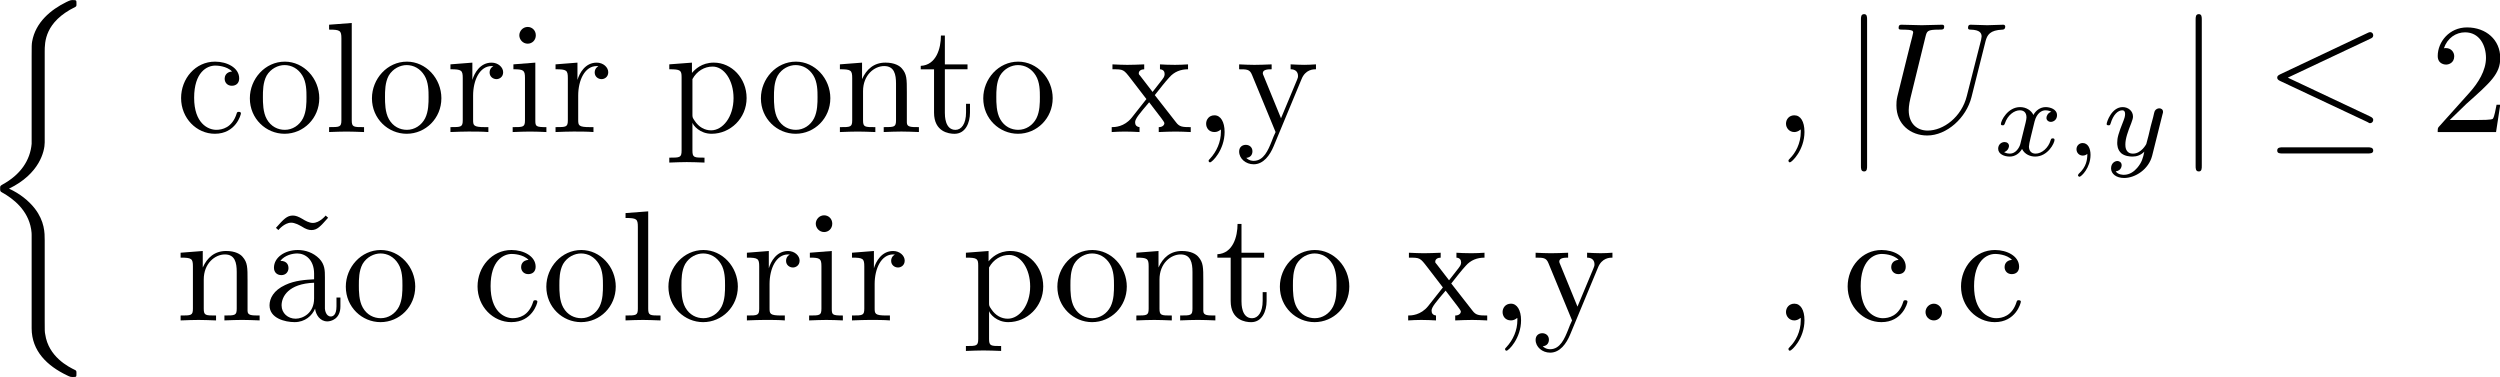 <?xml version="1.0" encoding="UTF-8" standalone="no"?>
<!-- Created with Inkscape (http://www.inkscape.org/) -->

<svg
   xmlns:ns0="http://www.iki.fi/pav/software/textext/"
   xmlns:dc="http://purl.org/dc/elements/1.1/"
   xmlns:cc="http://creativecommons.org/ns#"
   xmlns:rdf="http://www.w3.org/1999/02/22-rdf-syntax-ns#"
   xmlns:svg="http://www.w3.org/2000/svg"
   xmlns="http://www.w3.org/2000/svg"
   xmlns:xlink="http://www.w3.org/1999/xlink"
   xmlns:sodipodi="http://sodipodi.sourceforge.net/DTD/sodipodi-0.dtd"
   xmlns:inkscape="http://www.inkscape.org/namespaces/inkscape"
   width="783.656"
   height="118.145"
   id="svg2"
   version="1.1"
   inkscape:version="0.48.3.1 r9886"
   sodipodi:docname="circuloForm1.svg">
  <sodipodi:namedview
     id="base"
     pagecolor="#ffffff"
     bordercolor="#666666"
     borderopacity="1.0"
     inkscape:pageopacity="0.0"
     inkscape:pageshadow="2"
     inkscape:zoom="0.35"
     inkscape:cx="346.28797"
     inkscape:cy="347.97343"
     inkscape:document-units="px"
     inkscape:current-layer="layer1"
     showgrid="false"
     inkscape:window-width="1366"
     inkscape:window-height="709"
     inkscape:window-x="0"
     inkscape:window-y="27"
     inkscape:window-maximized="1"
     fit-margin-top="0"
     fit-margin-left="0"
     fit-margin-right="0"
     fit-margin-bottom="0" />
  <defs
     id="defs4" />
  <g
     inkscape:label="Camada 1"
     inkscape:groupmode="layer"
     id="layer1"
     transform="translate(-3.712,-76.476)">
    <g
       id="g11526"
       transform="matrix(4.939,0,0,4.939,-1106.257,-539.861)"
       ns0:preamble=""
       ns0:text="$\n\\left\\{ \\begin{array}{ll}\n\t\t\t\\textrm{colorir ponto x,y} &amp;,  |U_{x,y} | \\le 2\\\\\n\t\t\t\\textrm{n\\~ao colorir ponto x,y}  &amp; , \\textrm{c.c} \\\\\n\\end{array} \\right.  \\; \n$">
      <defs
         id="defs11528">
        <g
           id="g11530">
          <symbol
             id="textext-2f34b568-0"
             overflow="visible"
             style="overflow:visible">
            <path
               id="path11533"
               d="m 4.141,14.844 c 0,-0.469 0,-1.203 -0.625,-2.016 C 3.125,12.328 2.562,11.875 1.875,11.562 3.812,10.625 4.141,9.188 4.141,8.625 l 0,-5.75 c 0,-0.609 0,-1.891 1.938,-2.844 0.078,-0.047 0.078,-0.062 0.078,-0.203 0,-0.219 0,-0.234 -0.219,-0.234 -0.141,0 -0.156,0 -0.422,0.125 C 4.531,0.203 3.562,1 3.344,2.219 3.312,2.406 3.312,2.5 3.312,3.172 l 0,4.609 c 0,0.297 0,0.828 0,0.938 -0.094,1.047 -0.703,1.953 -1.844,2.578 -0.156,0.094 -0.156,0.094 -0.156,0.25 0,0.172 0,0.188 0.141,0.266 0.672,0.375 1.625,1.094 1.828,2.328 C 3.312,14.375 3.312,14.391 3.312,14.5 l 0,5.922 c 0,1.453 1,2.391 2.234,2.984 0.219,0.109 0.25,0.109 0.391,0.109 0.219,0 0.219,0 0.219,-0.219 0,-0.156 0,-0.172 -0.078,-0.219 C 5.656,22.875 4.375,22.234 4.172,20.797 c -0.031,-0.141 -0.031,-0.25 -0.031,-0.844 z m 0,0"
               style="stroke:none"
               inkscape:connector-curvature="0" />
          </symbol>
          <symbol
             id="textext-2f34b568-1"
             overflow="visible"
             style="overflow:visible">
            <path
               id="path11536"
               d="m 1.172,-2.172 c 0,-1.625 0.812,-2.047 1.344,-2.047 0.094,0 0.719,0.016 1.062,0.375 -0.406,0.031 -0.469,0.328 -0.469,0.453 0,0.266 0.188,0.453 0.453,0.453 0.266,0 0.469,-0.156 0.469,-0.469 0,-0.672 -0.766,-1.062 -1.531,-1.062 -1.25,0 -2.156,1.078 -2.156,2.312 0,1.281 0.984,2.266 2.141,2.266 1.328,0 1.656,-1.203 1.656,-1.297 0,-0.094 -0.109,-0.094 -0.141,-0.094 -0.078,0 -0.109,0.031 -0.125,0.094 -0.281,0.922 -0.938,1.047 -1.297,1.047 -0.531,0 -1.406,-0.422 -1.406,-2.031 z m 0,0"
               style="stroke:none"
               inkscape:connector-curvature="0" />
          </symbol>
          <symbol
             id="textext-2f34b568-2"
             overflow="visible"
             style="overflow:visible">
            <path
               id="path11539"
               d="M 4.688,-2.141 C 4.688,-3.406 3.703,-4.469 2.5,-4.469 c -1.25,0 -2.219,1.094 -2.219,2.328 0,1.297 1.031,2.25 2.203,2.25 1.203,0 2.203,-0.984 2.203,-2.25 z m -2.188,2 c -0.438,0 -0.875,-0.203 -1.141,-0.672 -0.25,-0.438 -0.25,-1.047 -0.25,-1.406 0,-0.391 0,-0.922 0.234,-1.359 C 1.609,-4.031 2.078,-4.25 2.484,-4.25 c 0.438,0 0.859,0.219 1.125,0.656 0.266,0.422 0.266,1 0.266,1.375 0,0.359 0,0.906 -0.219,1.344 C 3.422,-0.422 2.984,-0.141 2.5,-0.141 z m 0,0"
               style="stroke:none"
               inkscape:connector-curvature="0" />
          </symbol>
          <symbol
             id="textext-2f34b568-3"
             overflow="visible"
             style="overflow:visible">
            <path
               id="path11542"
               d="m 1.766,-6.922 -1.438,0.109 0,0.312 c 0.703,0 0.781,0.062 0.781,0.562 l 0,5.188 c 0,0.438 -0.109,0.438 -0.781,0.438 l 0,0.312 C 0.656,-0.016 1.188,-0.031 1.438,-0.031 c 0.25,0 0.734,0.016 1.109,0.031 l 0,-0.312 c -0.672,0 -0.781,0 -0.781,-0.438 z m 0,0"
               style="stroke:none"
               inkscape:connector-curvature="0" />
          </symbol>
          <symbol
             id="textext-2f34b568-4"
             overflow="visible"
             style="overflow:visible">
            <path
               id="path11545"
               d="m 1.672,-3.312 0,-1.094 -1.391,0.109 0,0.312 c 0.703,0 0.781,0.062 0.781,0.562 l 0,2.672 c 0,0.438 -0.109,0.438 -0.781,0.438 l 0,0.312 c 0.391,-0.016 0.859,-0.031 1.141,-0.031 0.391,0 0.859,0 1.266,0.031 l 0,-0.312 -0.219,0 c -0.734,0 -0.75,-0.109 -0.75,-0.469 l 0,-1.531 c 0,-0.984 0.422,-1.875 1.172,-1.875 0.062,0 0.094,0 0.109,0.016 -0.031,0 -0.234,0.125 -0.234,0.391 0,0.266 0.219,0.422 0.438,0.422 0.172,0 0.422,-0.125 0.422,-0.438 0,-0.312 -0.312,-0.609 -0.734,-0.609 -0.734,0 -1.094,0.672 -1.219,1.094 z m 0,0"
               style="stroke:none"
               inkscape:connector-curvature="0" />
          </symbol>
          <symbol
             id="textext-2f34b568-5"
             overflow="visible"
             style="overflow:visible">
            <path
               id="path11548"
               d="M 1.766,-4.406 0.375,-4.297 l 0,0.312 c 0.641,0 0.734,0.062 0.734,0.547 l 0,2.688 c 0,0.438 -0.109,0.438 -0.781,0.438 l 0,0.312 C 0.641,-0.016 1.188,-0.031 1.422,-0.031 1.781,-0.031 2.125,-0.016 2.469,0 l 0,-0.312 c -0.672,0 -0.703,-0.047 -0.703,-0.438 z m 0.031,-1.734 c 0,-0.312 -0.234,-0.531 -0.516,-0.531 -0.312,0 -0.531,0.266 -0.531,0.531 0,0.266 0.219,0.531 0.531,0.531 0.281,0 0.516,-0.219 0.516,-0.531 z m 0,0"
               style="stroke:none"
               inkscape:connector-curvature="0" />
          </symbol>
          <symbol
             id="textext-2f34b568-6"
             overflow="visible"
             style="overflow:visible">
            <path
               id="path11551"
               d="m 1.719,-3.75 0,-0.656 -1.438,0.109 0,0.312 c 0.703,0 0.781,0.062 0.781,0.5 l 0,4.656 C 1.062,1.625 0.953,1.625 0.281,1.625 l 0,0.312 C 0.625,1.922 1.141,1.906 1.391,1.906 c 0.281,0 0.781,0.016 1.125,0.031 l 0,-0.312 C 1.859,1.625 1.75,1.625 1.75,1.172 l 0,-1.766 c 0.047,0.172 0.469,0.703 1.219,0.703 1.188,0 2.219,-0.984 2.219,-2.266 0,-1.266 -0.953,-2.25 -2.078,-2.25 -0.781,0 -1.203,0.438 -1.391,0.656 z m 0.031,2.609 0,-2.219 C 2.031,-3.875 2.516,-4.156 3.031,-4.156 c 0.734,0 1.328,0.875 1.328,2 0,1.203 -0.688,2.047 -1.422,2.047 -0.406,0 -0.781,-0.203 -1.047,-0.609 C 1.75,-0.922 1.75,-0.938 1.75,-1.141 z m 0,0"
               style="stroke:none"
               inkscape:connector-curvature="0" />
          </symbol>
          <symbol
             id="textext-2f34b568-7"
             overflow="visible"
             style="overflow:visible">
            <path
               id="path11554"
               d="m 1.094,-3.422 0,2.672 c 0,0.438 -0.109,0.438 -0.781,0.438 l 0,0.312 c 0.359,-0.016 0.859,-0.031 1.141,-0.031 0.25,0 0.766,0.016 1.109,0.031 l 0,-0.312 c -0.672,0 -0.781,0 -0.781,-0.438 l 0,-1.844 C 1.781,-3.625 2.5,-4.188 3.125,-4.188 c 0.641,0 0.75,0.531 0.75,1.109 l 0,2.328 c 0,0.438 -0.109,0.438 -0.781,0.438 l 0,0.312 c 0.344,-0.016 0.859,-0.031 1.125,-0.031 0.25,0 0.781,0.016 1.109,0.031 l 0,-0.312 c -0.516,0 -0.766,0 -0.766,-0.297 l 0,-1.906 c 0,-0.859 0,-1.156 -0.312,-1.516 -0.141,-0.172 -0.469,-0.375 -1.047,-0.375 C 2.469,-4.406 2,-3.984 1.719,-3.359 l 0,-1.047 -1.406,0.109 0,0.312 c 0.703,0 0.781,0.062 0.781,0.562 z m 0,0"
               style="stroke:none"
               inkscape:connector-curvature="0" />
          </symbol>
          <symbol
             id="textext-2f34b568-8"
             overflow="visible"
             style="overflow:visible">
            <path
               id="path11557"
               d="m 1.719,-3.984 1.438,0 0,-0.312 -1.438,0 0,-1.828 -0.25,0 c 0,0.812 -0.297,1.875 -1.281,1.922 l 0,0.219 0.844,0 0,2.75 c 0,1.219 0.938,1.344 1.297,1.344 0.703,0 0.984,-0.703 0.984,-1.344 l 0,-0.562 -0.25,0 0,0.547 c 0,0.734 -0.297,1.109 -0.672,1.109 -0.672,0 -0.672,-0.906 -0.672,-1.078 z m 0,0"
               style="stroke:none"
               inkscape:connector-curvature="0" />
          </symbol>
          <symbol
             id="textext-2f34b568-9"
             overflow="visible"
             style="overflow:visible">
            <path
               id="path11560"
               d="M 2.859,-2.344 C 3.156,-2.719 3.531,-3.203 3.781,-3.469 4.094,-3.828 4.5,-3.984 4.969,-3.984 l 0,-0.312 c -0.266,0.016 -0.562,0.031 -0.828,0.031 -0.297,0 -0.828,-0.016 -0.953,-0.031 l 0,0.312 c 0.219,0.016 0.297,0.141 0.297,0.312 0,0.156 -0.109,0.281 -0.156,0.344 L 2.719,-2.547 1.938,-3.562 C 1.844,-3.656 1.844,-3.672 1.844,-3.734 c 0,-0.156 0.156,-0.25 0.344,-0.25 l 0,-0.312 c -0.25,0.016 -0.906,0.031 -1.078,0.031 -0.203,0 -0.672,-0.016 -0.938,-0.031 l 0,0.312 c 0.703,0 0.703,0 1.172,0.609 l 0.984,1.281 -0.938,1.188 C 0.922,-0.328 0.328,-0.312 0.125,-0.312 L 0.125,0 c 0.25,-0.016 0.562,-0.031 0.828,-0.031 0.281,0 0.703,0.016 0.938,0.031 l 0,-0.312 c -0.219,-0.031 -0.281,-0.156 -0.281,-0.312 0,-0.219 0.281,-0.547 0.891,-1.266 l 0.766,1 C 3.344,-0.781 3.469,-0.625 3.469,-0.562 c 0,0.094 -0.094,0.25 -0.359,0.25 l 0,0.312 C 3.406,-0.016 3.969,-0.031 4.188,-0.031 c 0.266,0 0.656,0.016 0.953,0.031 l 0,-0.312 c -0.531,0 -0.719,-0.016 -0.938,-0.312 z m 0,0"
               style="stroke:none"
               inkscape:connector-curvature="0" />
          </symbol>
          <symbol
             id="textext-2f34b568-10"
             overflow="visible"
             style="overflow:visible">
            <path
               id="path11563"
               d="m 2.031,-0.016 c 0,-0.625 -0.25,-1.047 -0.641,-1.047 -0.359,0 -0.531,0.281 -0.531,0.531 0,0.266 0.172,0.531 0.531,0.531 0.156,0 0.281,-0.062 0.375,-0.141 L 1.781,-0.156 c 0.016,0 0.016,0 0.016,0.141 0,0.641 -0.266,1.25 -0.703,1.719 -0.062,0.062 -0.078,0.078 -0.078,0.109 0,0.078 0.047,0.109 0.094,0.109 0.125,0 0.922,-0.781 0.922,-1.938 z m 0,0"
               style="stroke:none"
               inkscape:connector-curvature="0" />
          </symbol>
          <symbol
             id="textext-2f34b568-11"
             overflow="visible"
             style="overflow:visible">
            <path
               id="path11566"
               d="m 4.141,-3.344 c 0.25,-0.641 0.766,-0.641 0.922,-0.641 l 0,-0.312 c -0.234,0.016 -0.516,0.031 -0.75,0.031 -0.172,0 -0.641,-0.016 -0.859,-0.031 l 0,0.312 c 0.312,0 0.469,0.172 0.469,0.422 0,0.109 -0.016,0.125 -0.062,0.25 L 2.844,-0.875 1.75,-3.547 C 1.703,-3.656 1.688,-3.688 1.688,-3.734 c 0,-0.25 0.359,-0.25 0.562,-0.25 l 0,-0.312 c -0.266,0.016 -0.922,0.031 -1.094,0.031 -0.266,0 -0.672,-0.016 -0.969,-0.031 l 0,0.312 c 0.484,0 0.672,0 0.812,0.344 L 2.5,0 C 2.438,0.125 2.297,0.453 2.25,0.594 2.031,1.141 1.75,1.828 1.109,1.828 c -0.047,0 -0.281,0 -0.469,-0.188 0.312,-0.031 0.391,-0.25 0.391,-0.422 0,-0.25 -0.188,-0.406 -0.422,-0.406 -0.203,0 -0.422,0.125 -0.422,0.422 0,0.453 0.422,0.812 0.922,0.812 0.625,0 1.031,-0.578 1.266,-1.141 z m 0,0"
               style="stroke:none"
               inkscape:connector-curvature="0" />
          </symbol>
          <symbol
             id="textext-2f34b568-12"
             overflow="visible"
             style="overflow:visible">
            <path
               id="path11569"
               d="m 1.266,-0.766 1.062,-1.031 c 1.547,-1.375 2.141,-1.906 2.141,-2.906 0,-1.141 -0.891,-1.938 -2.109,-1.938 -1.125,0 -1.859,0.922 -1.859,1.812 0,0.547 0.5,0.547 0.531,0.547 0.172,0 0.516,-0.109 0.516,-0.531 0,-0.25 -0.188,-0.516 -0.531,-0.516 -0.078,0 -0.094,0 -0.125,0.016 0.219,-0.656 0.766,-1.016 1.344,-1.016 0.906,0 1.328,0.812 1.328,1.625 C 3.562,-3.906 3.078,-3.125 2.516,-2.5 l -1.906,2.125 C 0.5,-0.266 0.5,-0.234 0.5,0 l 3.703,0 0.266,-1.734 -0.234,0 C 4.172,-1.438 4.109,-1 4,-0.844 3.938,-0.766 3.281,-0.766 3.062,-0.766 z m 0,0"
               style="stroke:none"
               inkscape:connector-curvature="0" />
          </symbol>
          <symbol
             id="textext-2f34b568-13"
             overflow="visible"
             style="overflow:visible">
            <path
               id="path11572"
               d="M 4.141,-6.516 3.984,-6.656 c 0,0 -0.375,0.469 -0.812,0.469 -0.234,0 -0.484,-0.141 -0.656,-0.25 C 2.25,-6.594 2.078,-6.656 1.906,-6.656 c -0.375,0 -0.578,0.219 -1.078,0.781 l 0.156,0.141 c 0,0 0.375,-0.469 0.812,-0.469 0.234,0 0.484,0.141 0.656,0.234 0.266,0.172 0.453,0.234 0.625,0.234 0.375,0 0.562,-0.219 1.062,-0.781 z m 0,0"
               style="stroke:none"
               inkscape:connector-curvature="0" />
          </symbol>
          <symbol
             id="textext-2f34b568-14"
             overflow="visible"
             style="overflow:visible">
            <path
               id="path11575"
               d="m 3.312,-0.75 c 0.047,0.391 0.312,0.812 0.781,0.812 0.219,0 0.828,-0.141 0.828,-0.953 l 0,-0.562 -0.25,0 0,0.562 c 0,0.578 -0.25,0.641 -0.359,0.641 -0.328,0 -0.375,-0.453 -0.375,-0.5 l 0,-1.984 c 0,-0.422 0,-0.812 -0.359,-1.188 C 3.188,-4.312 2.688,-4.469 2.219,-4.469 c -0.828,0 -1.516,0.469 -1.516,1.125 0,0.297 0.203,0.469 0.469,0.469 0.281,0 0.453,-0.203 0.453,-0.453 0,-0.125 -0.047,-0.453 -0.516,-0.453 C 1.391,-4.141 1.875,-4.25 2.188,-4.25 c 0.5,0 1.062,0.391 1.062,1.281 l 0,0.359 c -0.516,0.031 -1.203,0.062 -1.828,0.359 -0.75,0.344 -1,0.859 -1,1.297 0,0.812 0.969,1.062 1.594,1.062 0.656,0 1.109,-0.406 1.297,-0.859 z M 3.25,-2.391 l 0,1 c 0,0.938 -0.719,1.281 -1.172,1.281 -0.484,0 -0.891,-0.344 -0.891,-0.844 0,-0.547 0.422,-1.375 2.062,-1.438 z m 0,0"
               style="stroke:none"
               inkscape:connector-curvature="0" />
          </symbol>
          <symbol
             id="textext-2f34b568-15"
             overflow="visible"
             style="overflow:visible">
            <path
               id="path11578"
               d="m 1.906,-0.531 c 0,-0.281 -0.234,-0.531 -0.516,-0.531 -0.297,0 -0.531,0.25 -0.531,0.531 C 0.859,-0.234 1.094,0 1.391,0 1.672,0 1.906,-0.234 1.906,-0.531 z m 0,0"
               style="stroke:none"
               inkscape:connector-curvature="0" />
          </symbol>
          <symbol
             id="textext-2f34b568-16"
             overflow="visible"
             style="overflow:visible">
            <path
               id="path11581"
               d="m 2.031,-0.016 c 0,-0.656 -0.25,-1.047 -0.641,-1.047 -0.328,0 -0.531,0.25 -0.531,0.531 C 0.859,-0.266 1.062,0 1.391,0 1.5,0 1.641,-0.047 1.734,-0.125 1.766,-0.156 1.781,-0.156 1.781,-0.156 c 0.016,0 0.016,0 0.016,0.141 0,0.75 -0.344,1.344 -0.672,1.672 -0.109,0.109 -0.109,0.125 -0.109,0.156 0,0.078 0.047,0.109 0.094,0.109 0.109,0 0.922,-0.766 0.922,-1.938 z m 0,0"
               style="stroke:none"
               inkscape:connector-curvature="0" />
          </symbol>
          <symbol
             id="textext-2f34b568-17"
             overflow="visible"
             style="overflow:visible">
            <path
               id="path11584"
               d="M 6.328,-5.766 C 6.438,-6.172 6.609,-6.469 7.406,-6.5 c 0.047,0 0.172,-0.016 0.172,-0.203 0,0 0,-0.109 -0.125,-0.109 -0.328,0 -0.688,0.031 -1.016,0.031 -0.344,0 -0.719,-0.031 -1.047,-0.031 -0.062,0 -0.172,0 -0.172,0.203 C 5.219,-6.5 5.312,-6.5 5.391,-6.5 c 0.578,0.016 0.688,0.219 0.688,0.438 0,0.031 -0.031,0.188 -0.031,0.203 l -0.906,3.562 C 4.812,-0.953 3.656,-0.094 2.656,-0.094 c -0.672,0 -1.203,-0.438 -1.203,-1.297 0,-0.016 0,-0.328 0.109,-0.766 L 2.516,-6.047 C 2.609,-6.406 2.625,-6.5 3.359,-6.5 c 0.266,0 0.344,0 0.344,-0.203 0,-0.109 -0.109,-0.109 -0.141,-0.109 -0.281,0 -1,0.031 -1.281,0.031 -0.281,0 -1,-0.031 -1.281,-0.031 -0.078,0 -0.188,0 -0.188,0.203 C 0.812,-6.5 0.891,-6.5 1.094,-6.5 c 0.016,0 0.203,0 0.375,0.016 0.172,0.031 0.266,0.031 0.266,0.172 0,0.047 -0.109,0.469 -0.172,0.703 l -0.219,0.875 C 1.25,-4.344 0.781,-2.469 0.734,-2.266 0.672,-2 0.672,-1.844 0.672,-1.688 c 0,1.203 0.906,1.906 1.953,1.906 1.25,0 2.484,-1.125 2.812,-2.438 z m 0,0"
               style="stroke:none"
               inkscape:connector-curvature="0" />
          </symbol>
          <symbol
             id="textext-2f34b568-18"
             overflow="visible"
             style="overflow:visible">
            <path
               id="path11587"
               d="m 1.578,-7.125 c 0,-0.172 0,-0.359 -0.188,-0.359 -0.203,0 -0.203,0.188 -0.203,0.359 l 0,9.266 c 0,0.172 0,0.359 0.203,0.359 0.188,0 0.188,-0.188 0.188,-0.359 z m 0,0"
               style="stroke:none"
               inkscape:connector-curvature="0" />
          </symbol>
          <symbol
             id="textext-2f34b568-19"
             overflow="visible"
             style="overflow:visible">
            <path
               id="path11590"
               d="m 6.734,-5.922 c 0.109,-0.047 0.188,-0.094 0.188,-0.219 0,-0.109 -0.078,-0.203 -0.203,-0.203 -0.047,0 -0.141,0.047 -0.172,0.062 L 1.031,-3.672 c -0.172,0.078 -0.203,0.141 -0.203,0.219 0,0.094 0.062,0.156 0.203,0.219 l 5.516,2.594 C 6.672,-0.562 6.688,-0.562 6.719,-0.562 c 0.109,0 0.203,-0.094 0.203,-0.203 C 6.922,-0.859 6.875,-0.922 6.703,-1 L 1.5,-3.453 z M 6.562,1.359 c 0.172,0 0.359,0 0.359,-0.188 0,-0.203 -0.219,-0.203 -0.359,-0.203 l -5.375,0 c -0.156,0 -0.359,0 -0.359,0.203 0,0.188 0.172,0.188 0.344,0.188 z m 0,0"
               style="stroke:none"
               inkscape:connector-curvature="0" />
          </symbol>
          <symbol
             id="textext-2f34b568-20"
             overflow="visible"
             style="overflow:visible">
            <path
               id="path11593"
               d="M 1.734,-0.734 C 1.672,-0.5 1.438,-0.125 1.078,-0.125 c -0.016,0 -0.234,0 -0.375,-0.094 0.281,-0.094 0.312,-0.344 0.312,-0.391 0,-0.156 -0.125,-0.25 -0.281,-0.25 -0.203,0 -0.406,0.156 -0.406,0.422 0,0.344 0.391,0.5 0.734,0.5 0.328,0 0.609,-0.188 0.781,-0.484 C 2.016,-0.062 2.391,0.062 2.672,0.062 c 0.812,0 1.234,-0.859 1.234,-1.062 0,-0.094 -0.094,-0.094 -0.109,-0.094 -0.109,0 -0.109,0.047 -0.141,0.125 -0.141,0.484 -0.562,0.844 -0.953,0.844 -0.281,0 -0.422,-0.188 -0.422,-0.453 0,-0.188 0.172,-0.812 0.359,-1.594 C 2.781,-2.703 3.094,-2.875 3.328,-2.875 c 0.016,0 0.219,0 0.375,0.094 -0.219,0.062 -0.312,0.266 -0.312,0.391 0,0.141 0.125,0.25 0.281,0.25 0.156,0 0.391,-0.125 0.391,-0.422 0,-0.391 -0.453,-0.516 -0.719,-0.516 -0.359,0 -0.641,0.234 -0.781,0.5 -0.125,-0.281 -0.453,-0.5 -0.844,-0.5 C 0.938,-3.078 0.5,-2.219 0.5,-2 c 0,0.078 0.094,0.078 0.109,0.078 0.094,0 0.094,-0.016 0.141,-0.109 C 0.922,-2.578 1.359,-2.875 1.703,-2.875 1.938,-2.875 2.125,-2.75 2.125,-2.422 2.125,-2.281 2.031,-1.938 1.969,-1.688 z m 0,0"
               style="stroke:none"
               inkscape:connector-curvature="0" />
          </symbol>
          <symbol
             id="textext-2f34b568-21"
             overflow="visible"
             style="overflow:visible">
            <path
               id="path11596"
               d="m 1.469,-0.109 c 0,0.375 -0.062,0.828 -0.547,1.266 C 0.906,1.188 0.875,1.219 0.875,1.25 c 0,0.047 0.062,0.094 0.094,0.094 0.109,0 0.703,-0.562 0.703,-1.391 0,-0.422 -0.172,-0.75 -0.5,-0.75 -0.219,0 -0.391,0.172 -0.391,0.391 C 0.781,-0.188 0.938,0 1.188,0 1.359,0 1.469,-0.109 1.469,-0.109 z m 0,0"
               style="stroke:none"
               inkscape:connector-curvature="0" />
          </symbol>
          <symbol
             id="textext-2f34b568-22"
             overflow="visible"
             style="overflow:visible">
            <path
               id="path11599"
               d="M 3.875,-2.625 C 3.906,-2.719 3.906,-2.734 3.906,-2.781 3.906,-2.922 3.797,-3 3.672,-3 3.594,-3 3.469,-2.969 3.391,-2.844 3.359,-2.797 3.312,-2.578 3.281,-2.438 L 3.125,-1.859 c -0.031,0.172 -0.25,1.047 -0.281,1.125 0,0 -0.312,0.609 -0.844,0.609 -0.484,0 -0.484,-0.453 -0.484,-0.578 0,-0.375 0.156,-0.812 0.375,-1.359 C 1.969,-2.281 2,-2.359 2,-2.484 2,-2.812 1.719,-3.078 1.344,-3.078 0.641,-3.078 0.328,-2.125 0.328,-2 c 0,0.078 0.094,0.078 0.125,0.078 0.094,0 0.094,-0.031 0.125,-0.109 C 0.75,-2.609 1.047,-2.875 1.328,-2.875 1.438,-2.875 1.5,-2.797 1.5,-2.641 c 0,0.172 -0.062,0.312 -0.094,0.406 C 1.062,-1.375 1,-1.125 1,-0.812 1,-0.703 1,-0.375 1.266,-0.141 1.484,0.031 1.781,0.062 1.969,0.062 2.25,0.062 2.5,-0.031 2.719,-0.25 2.641,0.141 2.562,0.438 2.266,0.781 2.078,1 1.797,1.219 1.422,1.219 c -0.047,0 -0.375,0 -0.516,-0.219 0.375,-0.047 0.375,-0.375 0.375,-0.391 0,-0.219 -0.203,-0.266 -0.266,-0.266 -0.172,0 -0.406,0.141 -0.406,0.469 0,0.344 0.328,0.609 0.828,0.609 C 2.141,1.422 3,0.875 3.219,0 z m 0,0"
               style="stroke:none"
               inkscape:connector-curvature="0" />
          </symbol>
        </g>
      </defs>
      <g
         id="textext-2f34b568-23">
        <g
           id="g11602"
           style="fill:#000000;fill-opacity:1">
          <use
             id="use11604"
             y="125.201"
             x="223.432"
             xlink:href="#textext-2f34b568-0"
             width="773.626"
             height="118.145" />
        </g>
        <g
           id="g11606"
           style="fill:#000000;fill-opacity:1">
          <use
             id="use11608"
             y="133.171"
             x="235.885"
             xlink:href="#textext-2f34b568-1"
             width="773.626"
             height="118.145" />
          <use
             id="use11610"
             y="133.171"
             x="240.312"
             xlink:href="#textext-2f34b568-2"
             width="773.626"
             height="118.145" />
          <use
             id="use11612"
             y="133.171"
             x="245.294"
             xlink:href="#textext-2f34b568-3"
             width="773.626"
             height="118.145" />
          <use
             id="use11614"
             y="133.171"
             x="248.061"
             xlink:href="#textext-2f34b568-2"
             width="773.626"
             height="118.145" />
          <use
             id="use11616"
             y="133.171"
             x="253.043"
             xlink:href="#textext-2f34b568-4"
             width="773.626"
             height="118.145" />
          <use
             id="use11618"
             y="133.171"
             x="256.945"
             xlink:href="#textext-2f34b568-5"
             width="773.626"
             height="118.145" />
          <use
             id="use11620"
             y="133.171"
             x="259.713"
             xlink:href="#textext-2f34b568-4"
             width="773.626"
             height="118.145" />
        </g>
        <g
           id="g11622"
           style="fill:#000000;fill-opacity:1">
          <use
             id="use11624"
             y="133.171"
             x="266.932"
             xlink:href="#textext-2f34b568-6"
             width="773.626"
             height="118.145" />
        </g>
        <g
           id="g11626"
           style="fill:#000000;fill-opacity:1">
          <use
             id="use11628"
             y="133.171"
             x="272.747"
             xlink:href="#textext-2f34b568-2"
             width="773.626"
             height="118.145" />
          <use
             id="use11630"
             y="133.171"
             x="277.728"
             xlink:href="#textext-2f34b568-7"
             width="773.626"
             height="118.145" />
        </g>
        <g
           id="g11632"
           style="fill:#000000;fill-opacity:1">
          <use
             id="use11634"
             y="133.171"
             x="282.984"
             xlink:href="#textext-2f34b568-8"
             width="773.626"
             height="118.145" />
          <use
             id="use11636"
             y="133.171"
             x="286.859"
             xlink:href="#textext-2f34b568-2"
             width="773.626"
             height="118.145" />
        </g>
        <g
           id="g11638"
           style="fill:#000000;fill-opacity:1">
          <use
             id="use11640"
             y="133.171"
             x="295.167"
             xlink:href="#textext-2f34b568-9"
             width="773.626"
             height="118.145" />
          <use
             id="use11642"
             y="133.171"
             x="300.426"
             xlink:href="#textext-2f34b568-10"
             width="773.626"
             height="118.145" />
          <use
             id="use11644"
             y="133.171"
             x="303.193"
             xlink:href="#textext-2f34b568-11"
             width="773.626"
             height="118.145" />
        </g>
        <g
           id="g11646"
           style="fill:#000000;fill-opacity:1">
          <use
             id="use11648"
             y="133.171"
             x="337.228"
             xlink:href="#textext-2f34b568-16"
             width="773.626"
             height="118.145" />
        </g>
        <g
           id="g11650"
           style="fill:#000000;fill-opacity:1">
          <use
             id="use11652"
             y="133.171"
             x="341.656"
             xlink:href="#textext-2f34b568-18"
             width="773.626"
             height="118.145" />
        </g>
        <g
           id="g11654"
           style="fill:#000000;fill-opacity:1">
          <use
             id="use11656"
             y="133.171"
             x="344.423"
             xlink:href="#textext-2f34b568-17"
             width="773.626"
             height="118.145" />
        </g>
        <g
           id="g11658"
           style="fill:#000000;fill-opacity:1">
          <use
             id="use11660"
             y="134.665"
             x="351.225"
             xlink:href="#textext-2f34b568-20"
             width="773.626"
             height="118.145" />
          <use
             id="use11662"
             y="134.665"
             x="355.743"
             xlink:href="#textext-2f34b568-21"
             width="773.626"
             height="118.145" />
          <use
             id="use11664"
             y="134.665"
             x="358.109"
             xlink:href="#textext-2f34b568-22"
             width="773.626"
             height="118.145" />
        </g>
        <g
           id="g11666"
           style="fill:#000000;fill-opacity:1">
          <use
             id="use11668"
             y="133.171"
             x="362.898"
             xlink:href="#textext-2f34b568-18"
             width="773.626"
             height="118.145" />
        </g>
        <g
           id="g11670"
           style="fill:#000000;fill-opacity:1">
          <use
             id="use11672"
             y="133.171"
             x="368.435"
             xlink:href="#textext-2f34b568-19"
             width="773.626"
             height="118.145" />
        </g>
        <g
           id="g11674"
           style="fill:#000000;fill-opacity:1">
          <use
             id="use11676"
             y="133.171"
             x="378.949"
             xlink:href="#textext-2f34b568-12"
             width="773.626"
             height="118.145" />
        </g>
        <g
           id="g11678"
           style="fill:#000000;fill-opacity:1">
          <use
             id="use11680"
             y="145.126"
             x="235.885"
             xlink:href="#textext-2f34b568-7"
             width="773.626"
             height="118.145" />
          <use
             id="use11682"
             y="145.126"
             x="241.42"
             xlink:href="#textext-2f34b568-13"
             width="773.626"
             height="118.145" />
        </g>
        <g
           id="g11684"
           style="fill:#000000;fill-opacity:1">
          <use
             id="use11686"
             y="145.126"
             x="241.42"
             xlink:href="#textext-2f34b568-14"
             width="773.626"
             height="118.145" />
          <use
             id="use11688"
             y="145.126"
             x="246.402"
             xlink:href="#textext-2f34b568-2"
             width="773.626"
             height="118.145" />
        </g>
        <g
           id="g11690"
           style="fill:#000000;fill-opacity:1">
          <use
             id="use11692"
             y="145.126"
             x="254.7"
             xlink:href="#textext-2f34b568-1"
             width="773.626"
             height="118.145" />
          <use
             id="use11694"
             y="145.126"
             x="259.128"
             xlink:href="#textext-2f34b568-2"
             width="773.626"
             height="118.145" />
          <use
             id="use11696"
             y="145.126"
             x="264.109"
             xlink:href="#textext-2f34b568-3"
             width="773.626"
             height="118.145" />
          <use
             id="use11698"
             y="145.126"
             x="266.877"
             xlink:href="#textext-2f34b568-2"
             width="773.626"
             height="118.145" />
          <use
             id="use11700"
             y="145.126"
             x="271.858"
             xlink:href="#textext-2f34b568-4"
             width="773.626"
             height="118.145" />
          <use
             id="use11702"
             y="145.126"
             x="275.76"
             xlink:href="#textext-2f34b568-5"
             width="773.626"
             height="118.145" />
          <use
             id="use11704"
             y="145.126"
             x="278.528"
             xlink:href="#textext-2f34b568-4"
             width="773.626"
             height="118.145" />
        </g>
        <g
           id="g11706"
           style="fill:#000000;fill-opacity:1">
          <use
             id="use11708"
             y="145.126"
             x="285.758"
             xlink:href="#textext-2f34b568-6"
             width="773.626"
             height="118.145" />
        </g>
        <g
           id="g11710"
           style="fill:#000000;fill-opacity:1">
          <use
             id="use11712"
             y="145.126"
             x="291.562"
             xlink:href="#textext-2f34b568-2"
             width="773.626"
             height="118.145" />
          <use
             id="use11714"
             y="145.126"
             x="296.543"
             xlink:href="#textext-2f34b568-7"
             width="773.626"
             height="118.145" />
        </g>
        <g
           id="g11716"
           style="fill:#000000;fill-opacity:1">
          <use
             id="use11718"
             y="145.126"
             x="301.81"
             xlink:href="#textext-2f34b568-8"
             width="773.626"
             height="118.145" />
          <use
             id="use11720"
             y="145.126"
             x="305.684"
             xlink:href="#textext-2f34b568-2"
             width="773.626"
             height="118.145" />
        </g>
        <g
           id="g11722"
           style="fill:#000000;fill-opacity:1">
          <use
             id="use11724"
             y="145.126"
             x="313.983"
             xlink:href="#textext-2f34b568-9"
             width="773.626"
             height="118.145" />
          <use
             id="use11726"
             y="145.126"
             x="319.241"
             xlink:href="#textext-2f34b568-10"
             width="773.626"
             height="118.145" />
          <use
             id="use11728"
             y="145.126"
             x="322.009"
             xlink:href="#textext-2f34b568-11"
             width="773.626"
             height="118.145" />
        </g>
        <g
           id="g11730"
           style="fill:#000000;fill-opacity:1">
          <use
             id="use11732"
             y="145.126"
             x="337.228"
             xlink:href="#textext-2f34b568-16"
             width="773.626"
             height="118.145" />
        </g>
        <g
           id="g11734"
           style="fill:#000000;fill-opacity:1">
          <use
             id="use11736"
             y="145.126"
             x="341.656"
             xlink:href="#textext-2f34b568-1"
             width="773.626"
             height="118.145" />
          <use
             id="use11738"
             y="145.126"
             x="346.083"
             xlink:href="#textext-2f34b568-15"
             width="773.626"
             height="118.145" />
          <use
             id="use11740"
             y="145.126"
             x="348.851"
             xlink:href="#textext-2f34b568-1"
             width="773.626"
             height="118.145" />
        </g>
      </g>
    </g>
  </g>
</svg>
